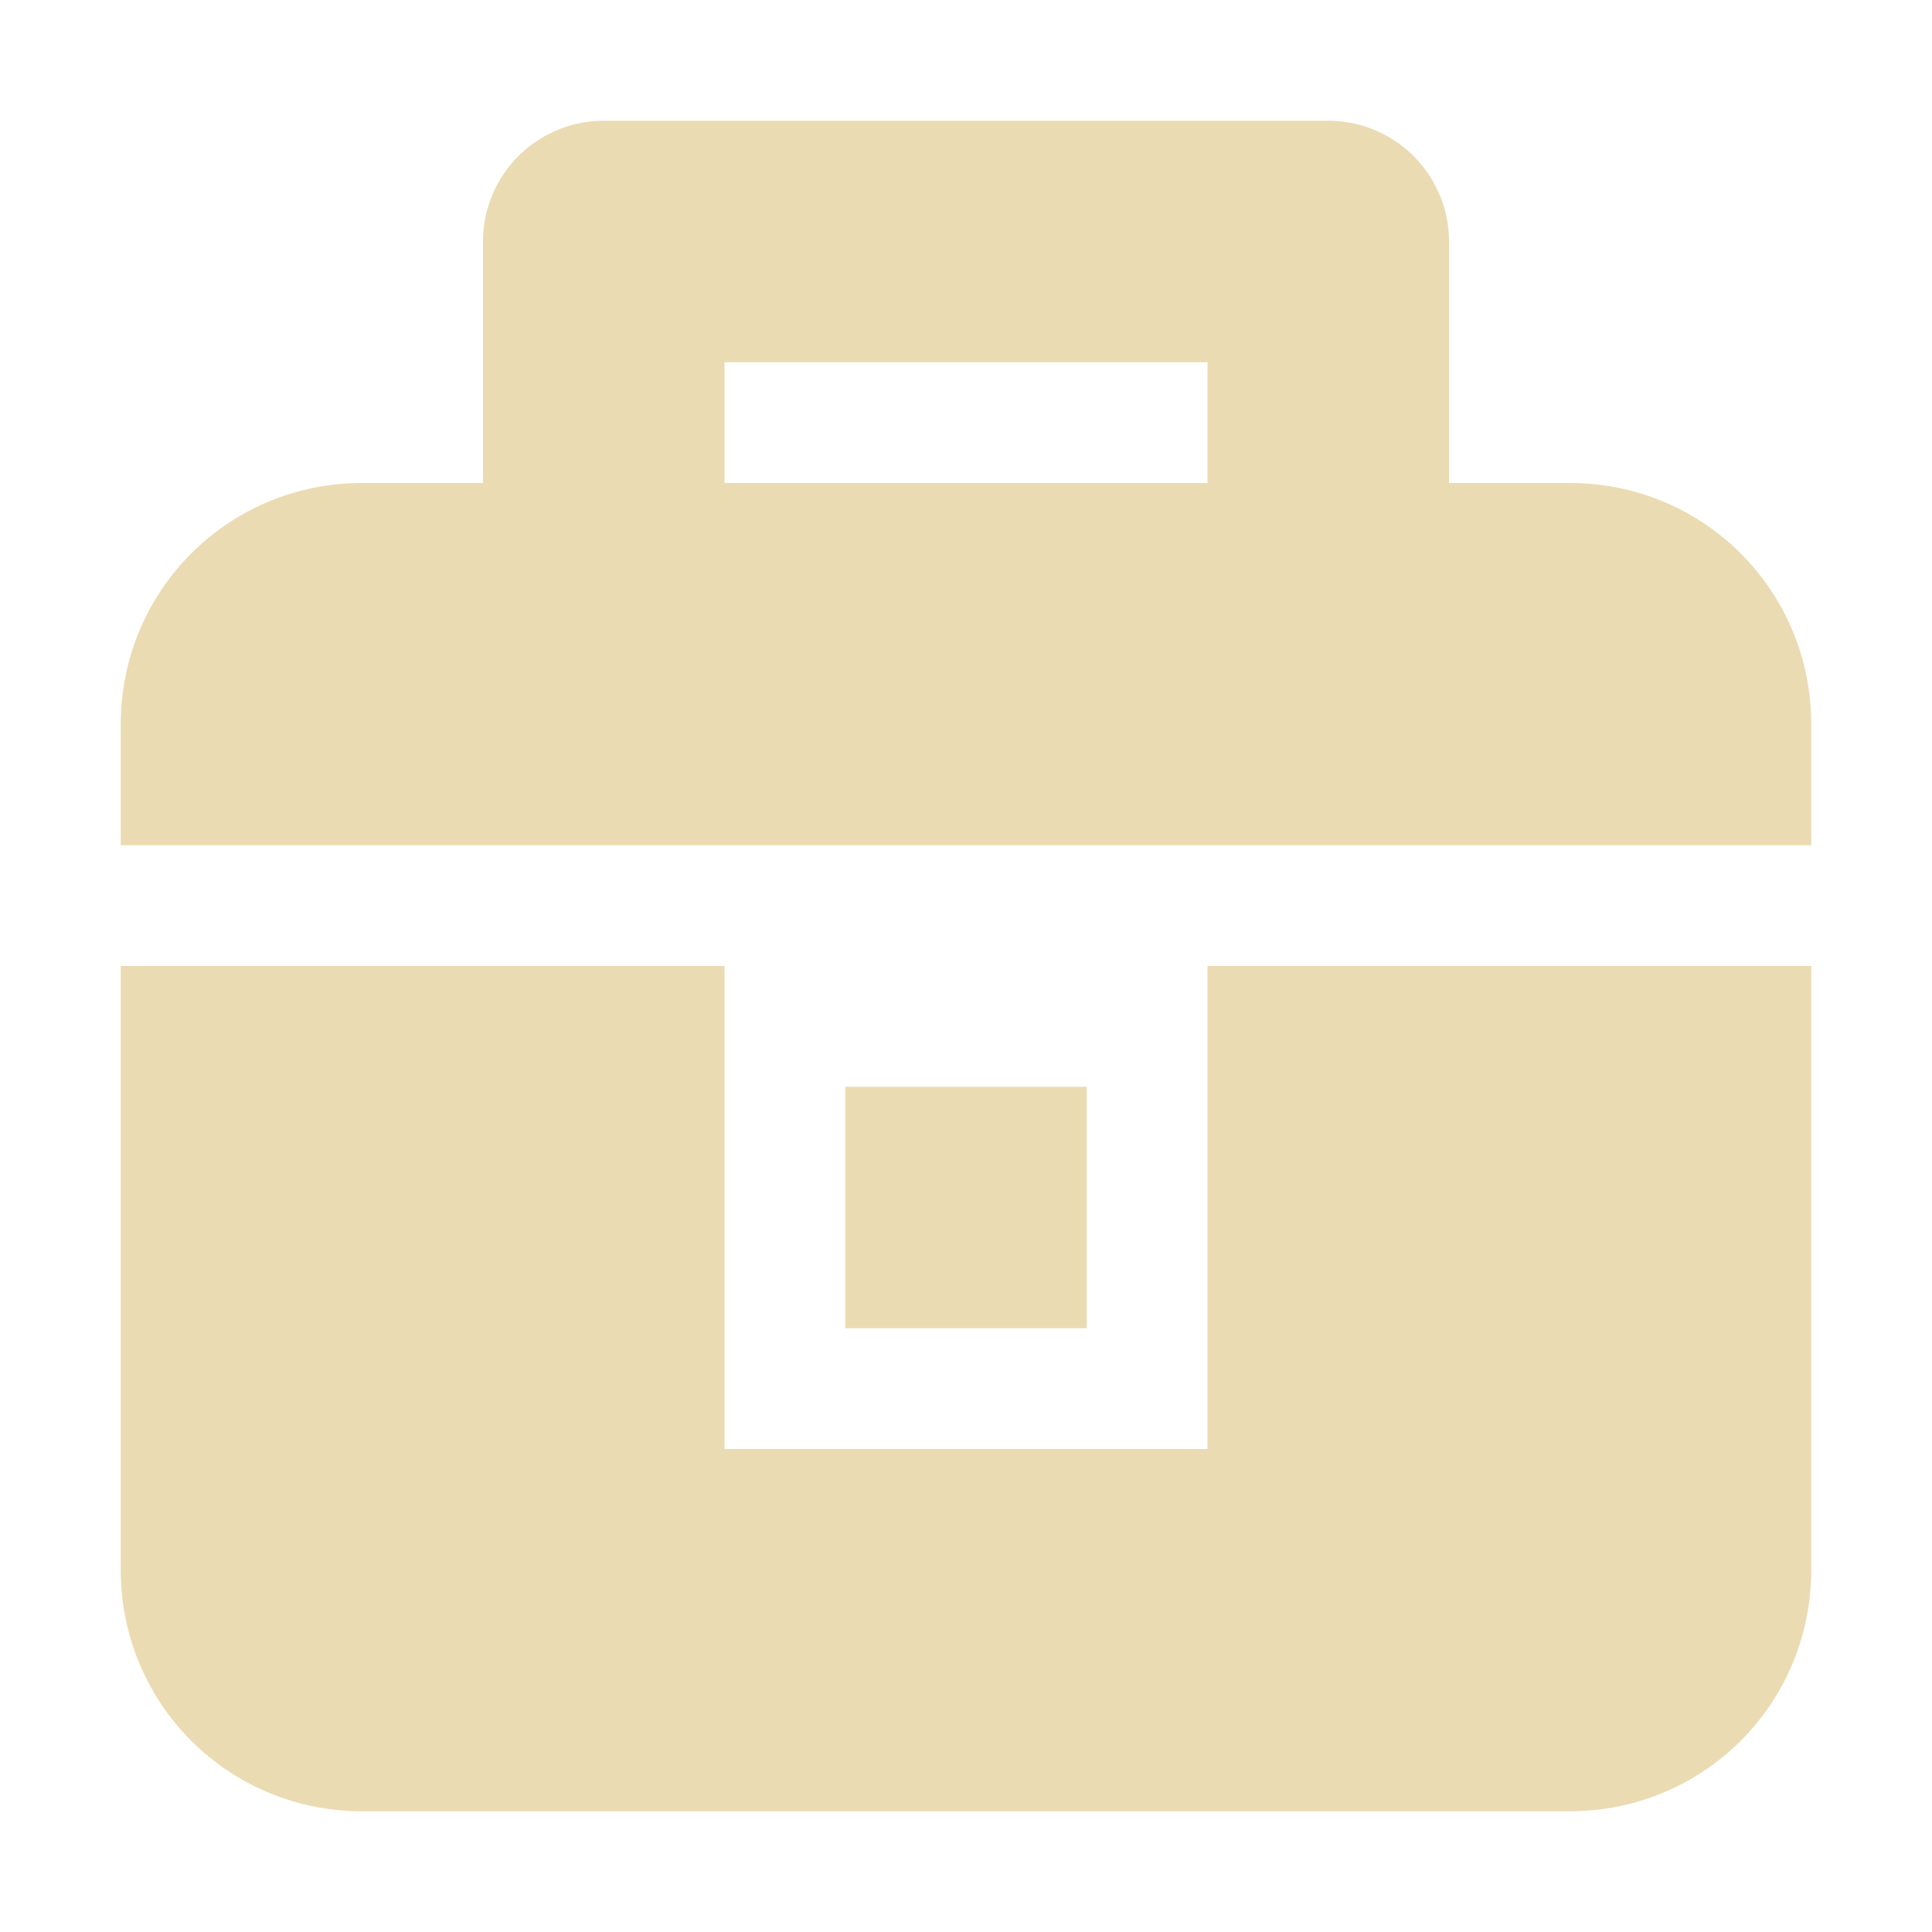 <svg width="16" height="16" version="1.1" xmlns="http://www.w3.org/2000/svg">
  <defs>
    <style type="text/css" id="current-color-scheme">.ColorScheme-Text { color:#ebdbb2; } .ColorScheme-Highlight { color:#458588; }</style>
  </defs>
  <path class="ColorScheme-Text" fill="currentColor" d="m5 1a1 1 0 0 0-1 1v2h-1c-1.11 0-2 0.89-2 2v1h14v-1c0-1.11-0.89-2-2-2h-1v-2a1 1 0 0 0-1-1h-6zm1 2h4v1h-4v-1zm-5 5v5c0 1.11 0.89 2 2 2h10c1.11 0 2-0.89 2-2v-5h-5v4h-4v-4h-5zm6 1v2h2v-2h-2z"/>
</svg>
